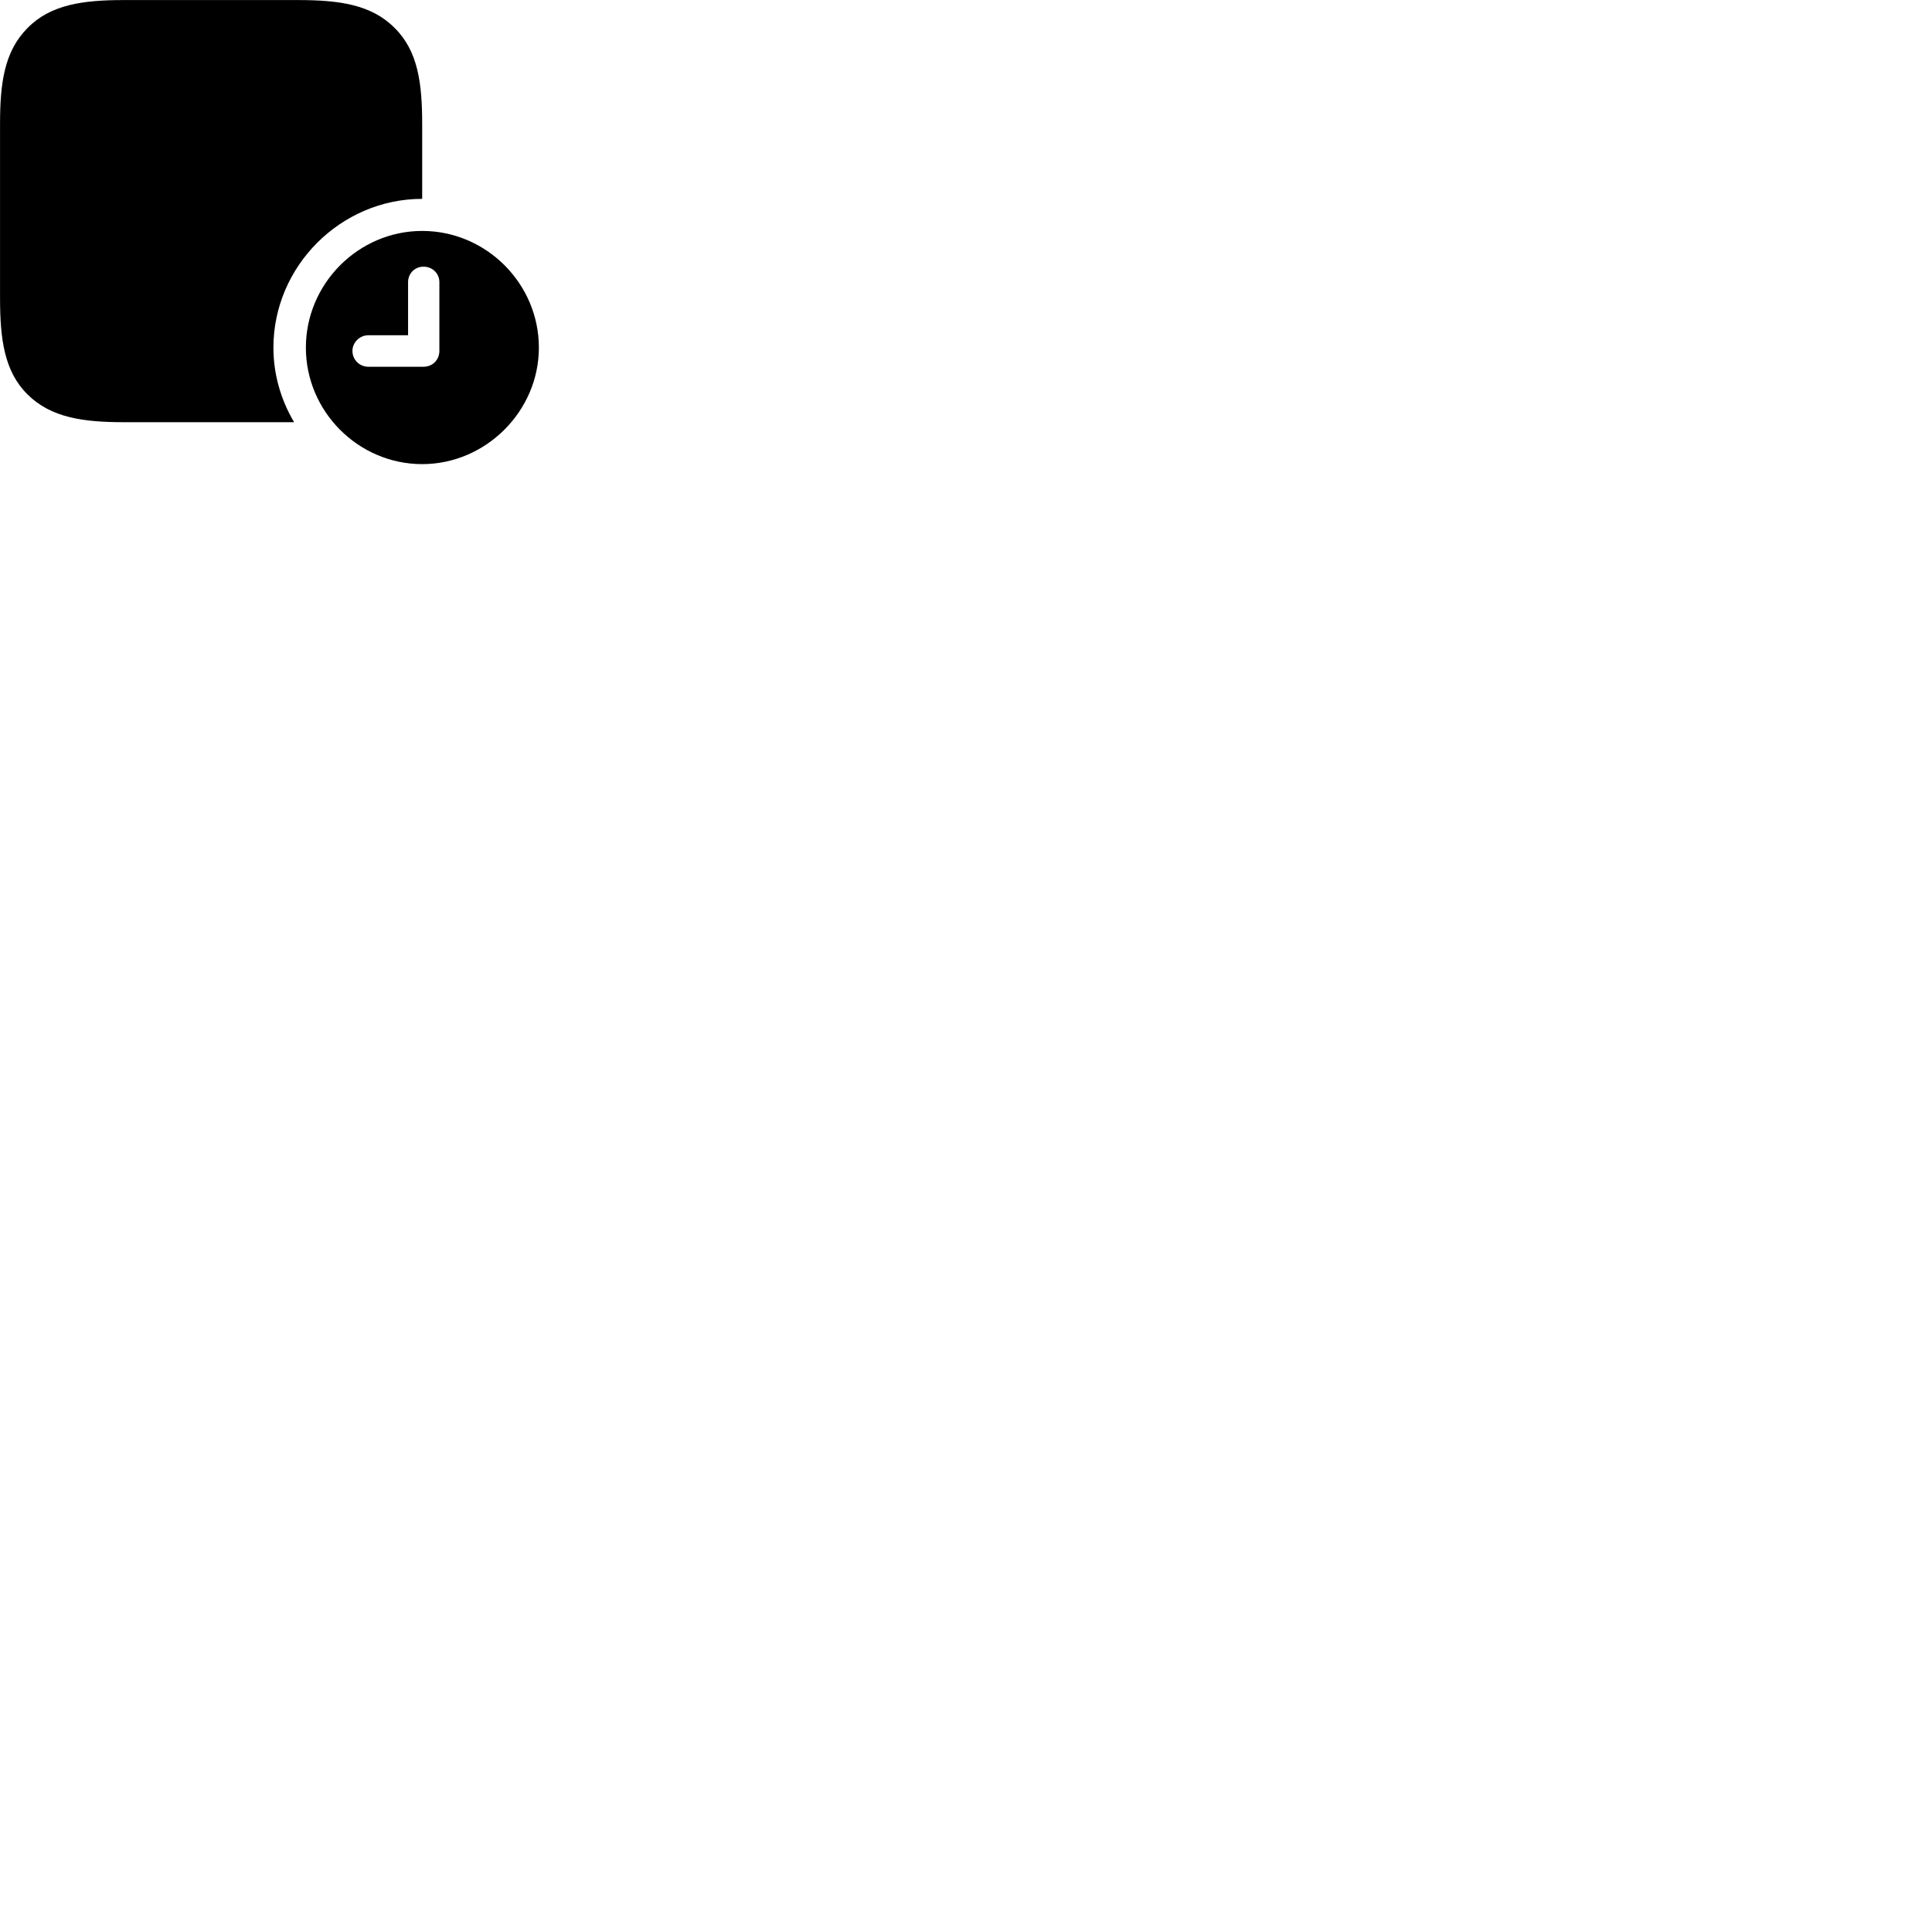 
        <svg xmlns="http://www.w3.org/2000/svg" viewBox="0 0 100 100">
            <path d="M6.432 21.853H15.222C14.542 20.703 14.152 19.383 14.152 17.993C14.152 13.773 17.642 10.293 21.852 10.293V6.433C21.852 4.293 21.632 2.633 20.422 1.443C19.222 0.233 17.552 0.003 15.422 0.003H6.402C4.302 0.003 2.622 0.233 1.432 1.443C0.222 2.653 0.002 4.303 0.002 6.403V15.423C0.002 17.553 0.222 19.223 1.422 20.413C2.642 21.623 4.302 21.853 6.432 21.853ZM21.852 24.023C25.142 24.023 27.892 21.283 27.892 17.993C27.892 14.683 25.172 11.953 21.852 11.953C18.552 11.953 15.832 14.683 15.832 17.993C15.832 21.303 18.552 24.023 21.852 24.023ZM19.062 18.983C18.612 18.983 18.242 18.623 18.242 18.163C18.242 17.723 18.622 17.353 19.062 17.353H21.122V14.603C21.122 14.153 21.472 13.803 21.922 13.803C22.382 13.803 22.742 14.153 22.742 14.603V18.163C22.742 18.623 22.392 18.983 21.922 18.983Z" />
        </svg>
    